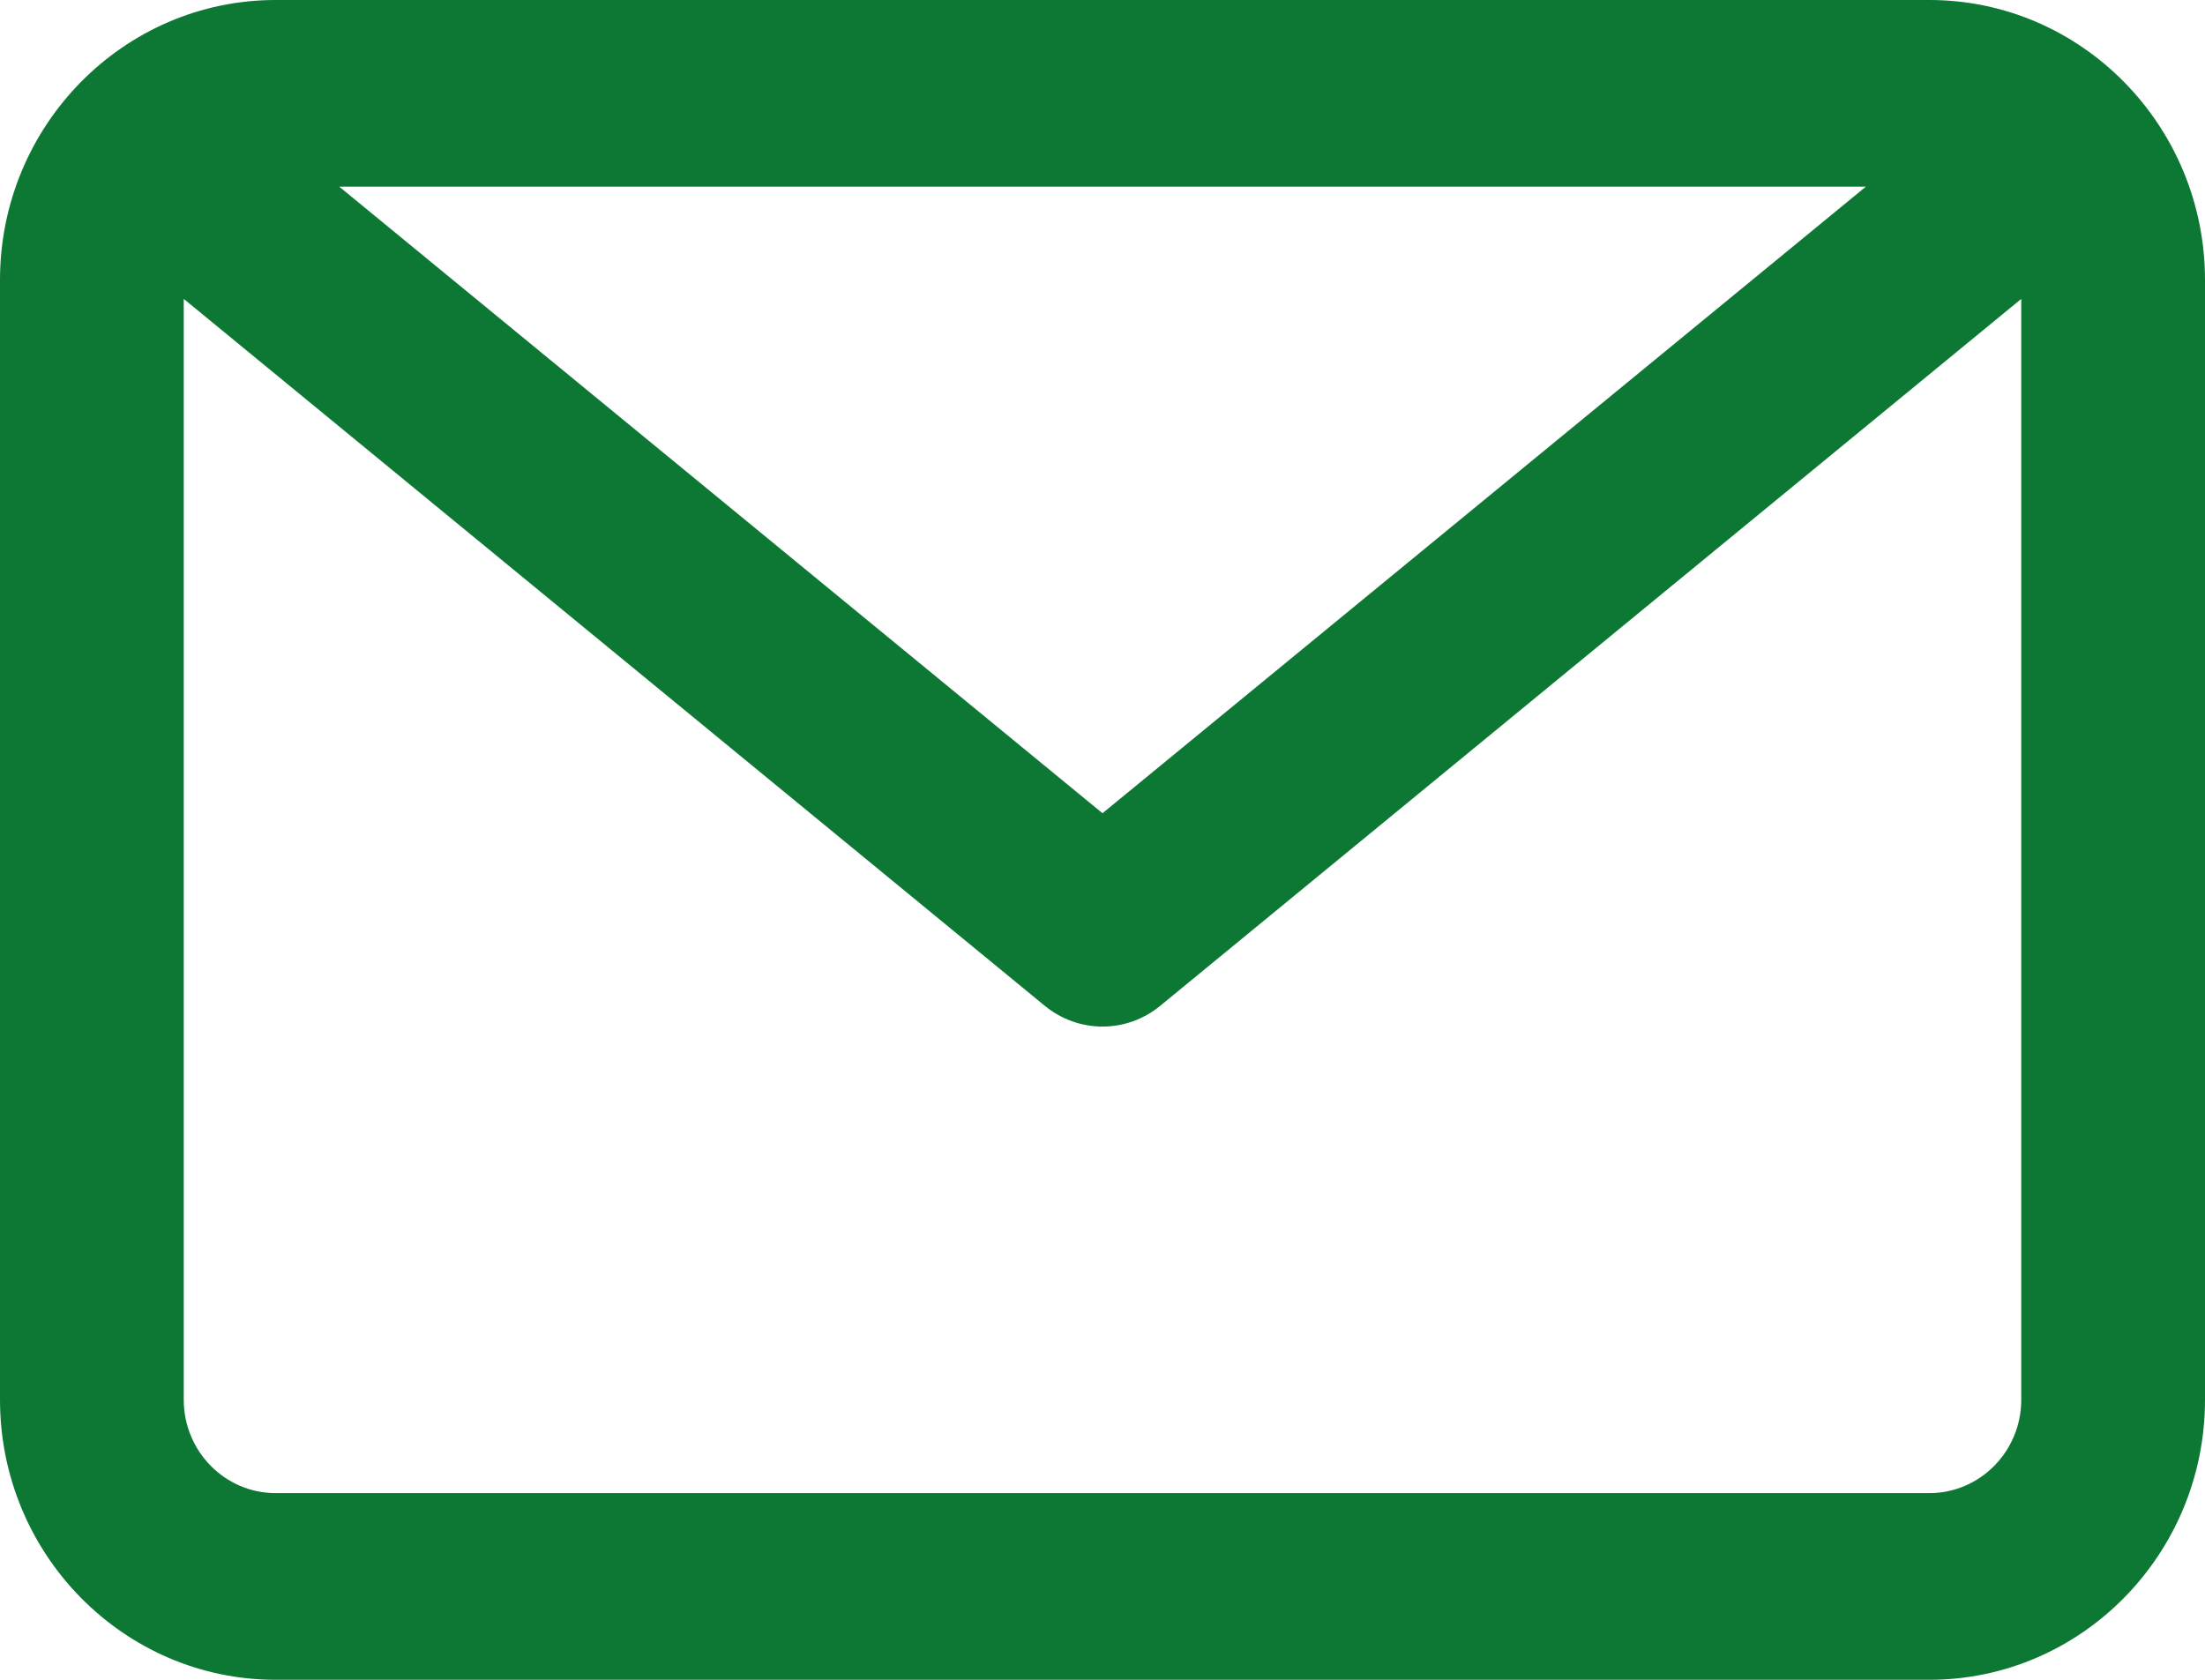 <svg width="21" height="16" viewBox="0 0 21 16" fill="none" xmlns="http://www.w3.org/2000/svg">
<path fill-rule="evenodd" clip-rule="evenodd" d="M18.375 16H2.625C1.178 16 0 14.804 0 13.333V2.667C0 1.196 1.178 0 2.625 0H18.375C19.822 0 21 1.196 21 2.667V13.333C21 14.804 19.822 16 18.375 16ZM2.625 14.222H18.375C18.857 14.222 19.25 13.824 19.25 13.333V2.847L11.05 9.58C10.889 9.712 10.695 9.778 10.5 9.778C10.305 9.778 10.111 9.712 9.95 9.58L1.75 2.847V13.333C1.75 13.824 2.143 14.222 2.625 14.222ZM17.77 1.778H3.231L10.5 7.746L17.77 1.778Z" fill="#0D7834"/>
</svg>
